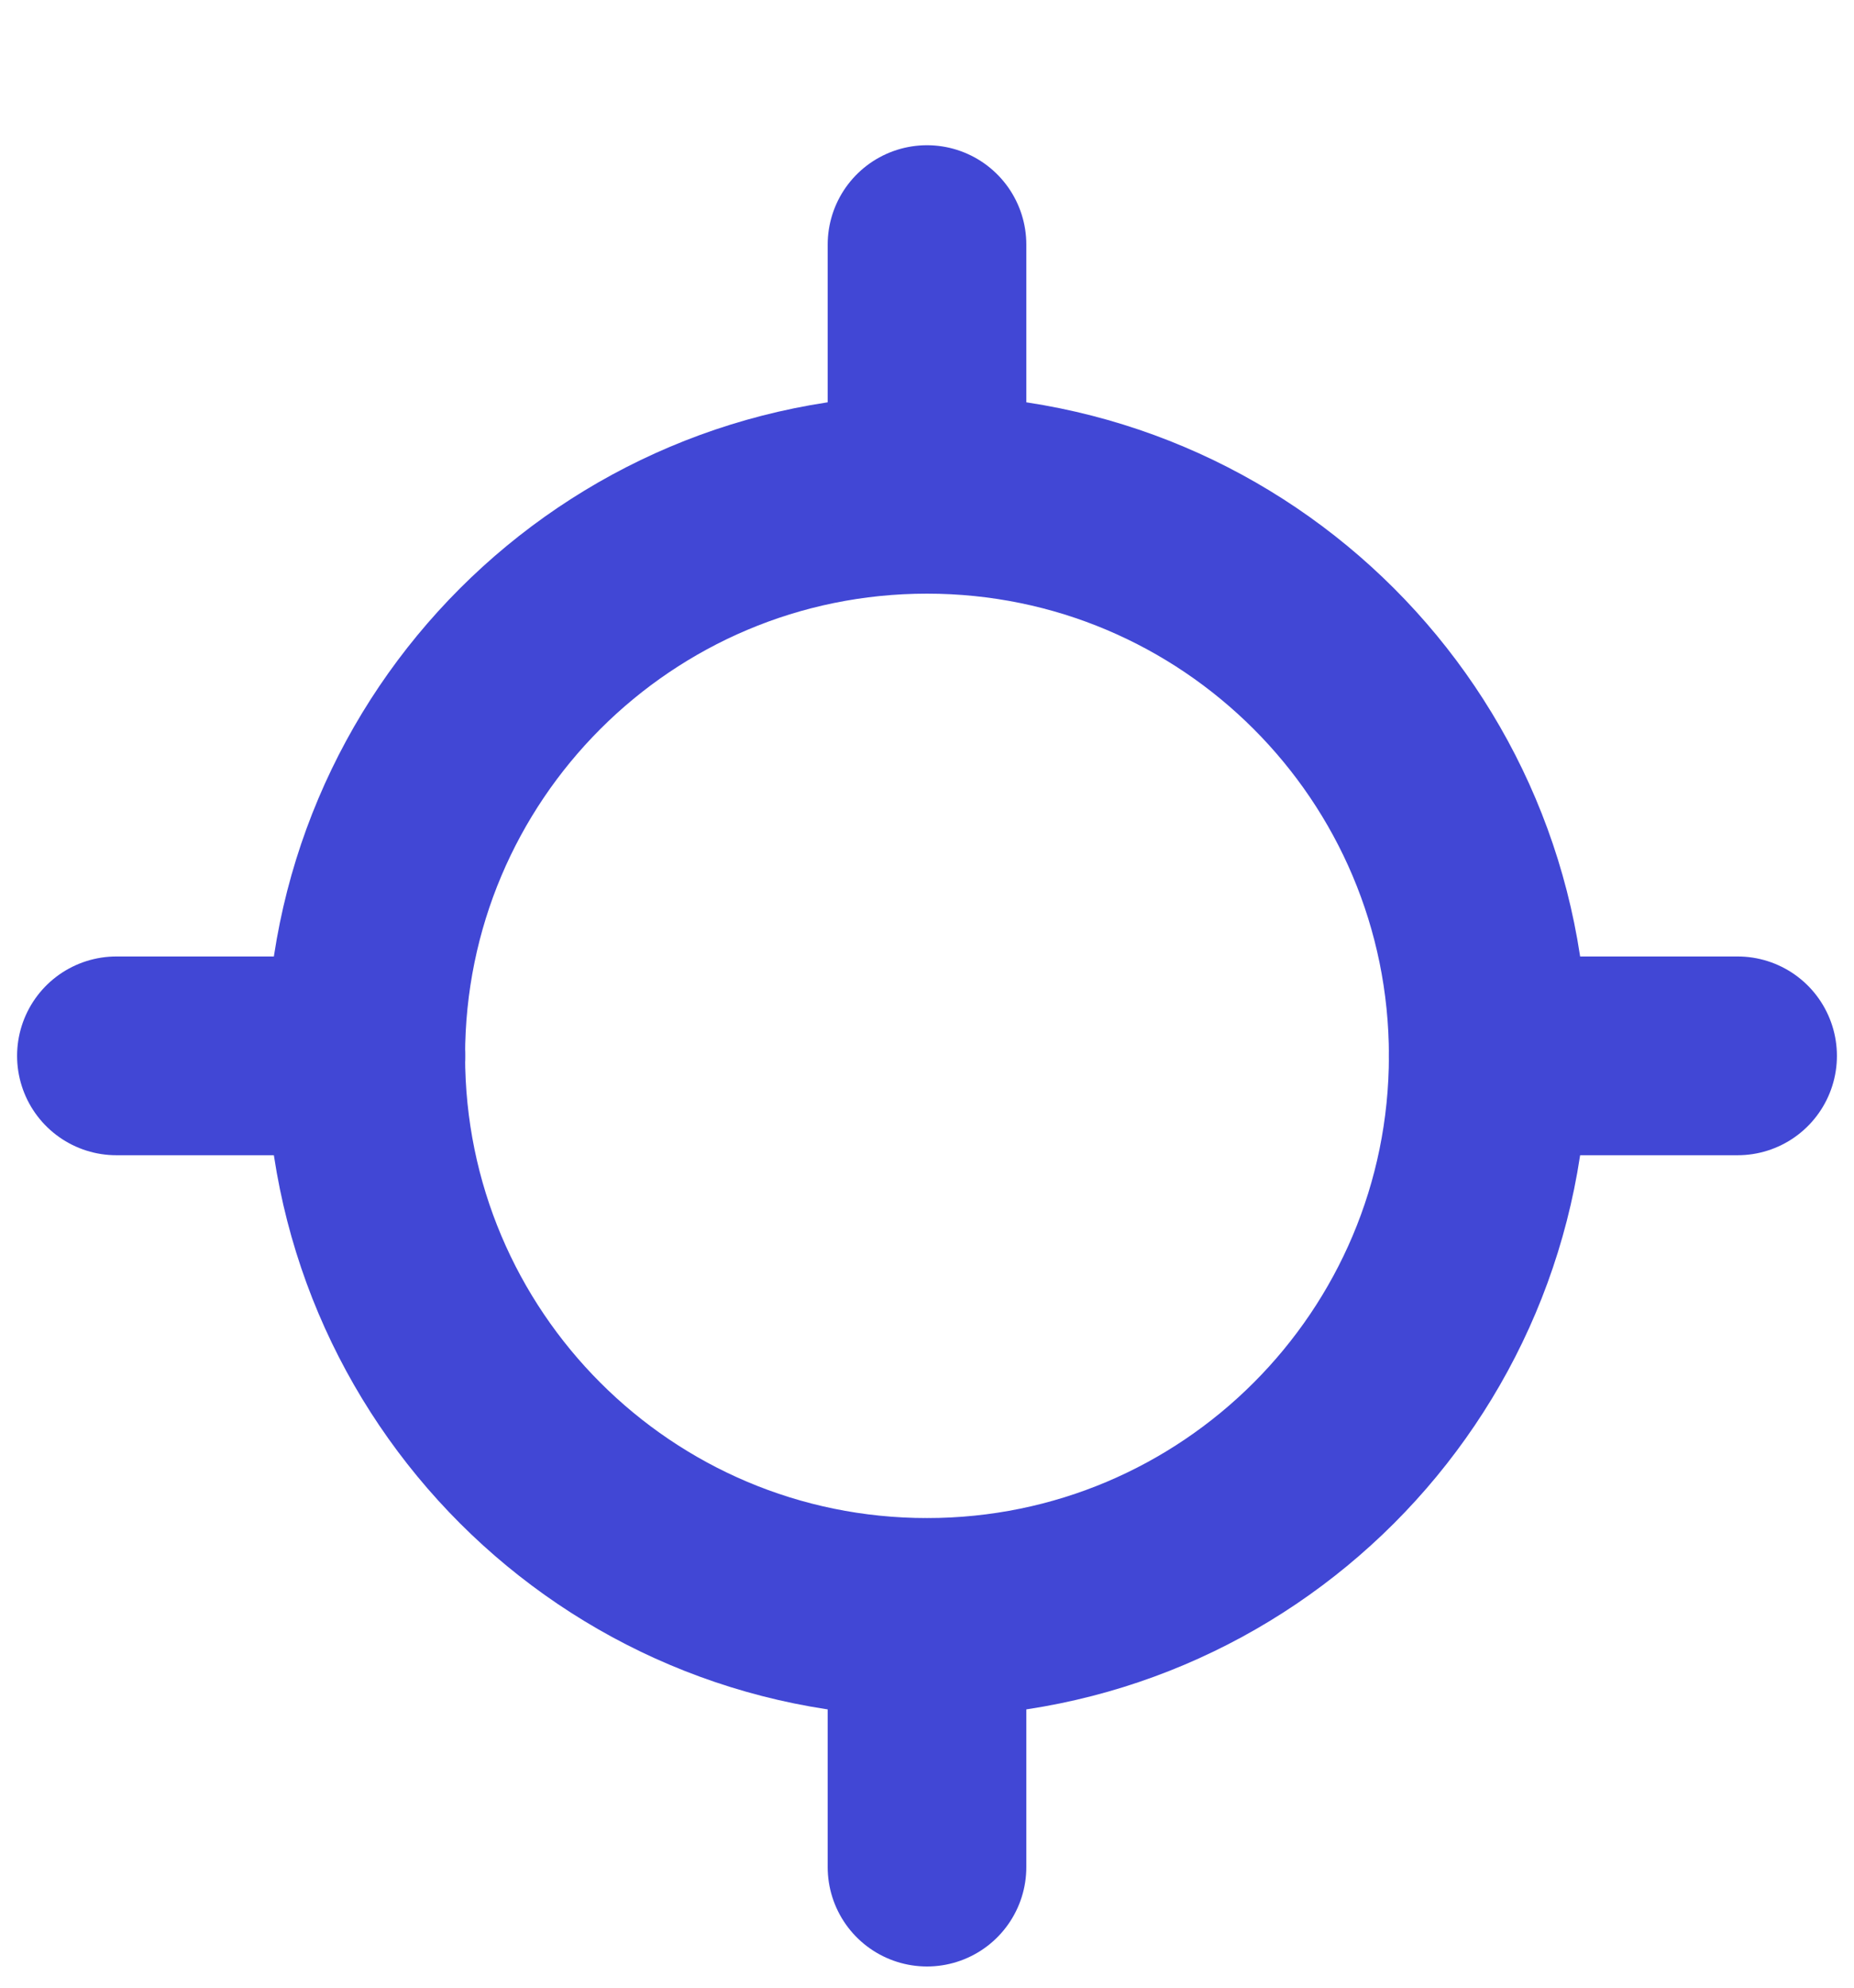 <svg fill="none" height="15" viewBox="0 0 14 15" width="14" xmlns="http://www.w3.org/2000/svg"><g stroke="#4147d5" stroke-linecap="round" stroke-linejoin="round" stroke-width="1.5"><path d="m7 12.206c2.341 0 4.238-1.897 4.238-4.238 0-2.341-1.897-4.238-4.238-4.238-2.341 0-4.238 1.897-4.238 4.238 0 2.341 1.897 4.238 4.238 4.238z"/><path d="m7 3.73v-1.884"/><path d="m7 14.09v-1.883"/><path d="m11.238 7.968h1.883"/><path d="m.879 7.968h1.884"/></g></svg>